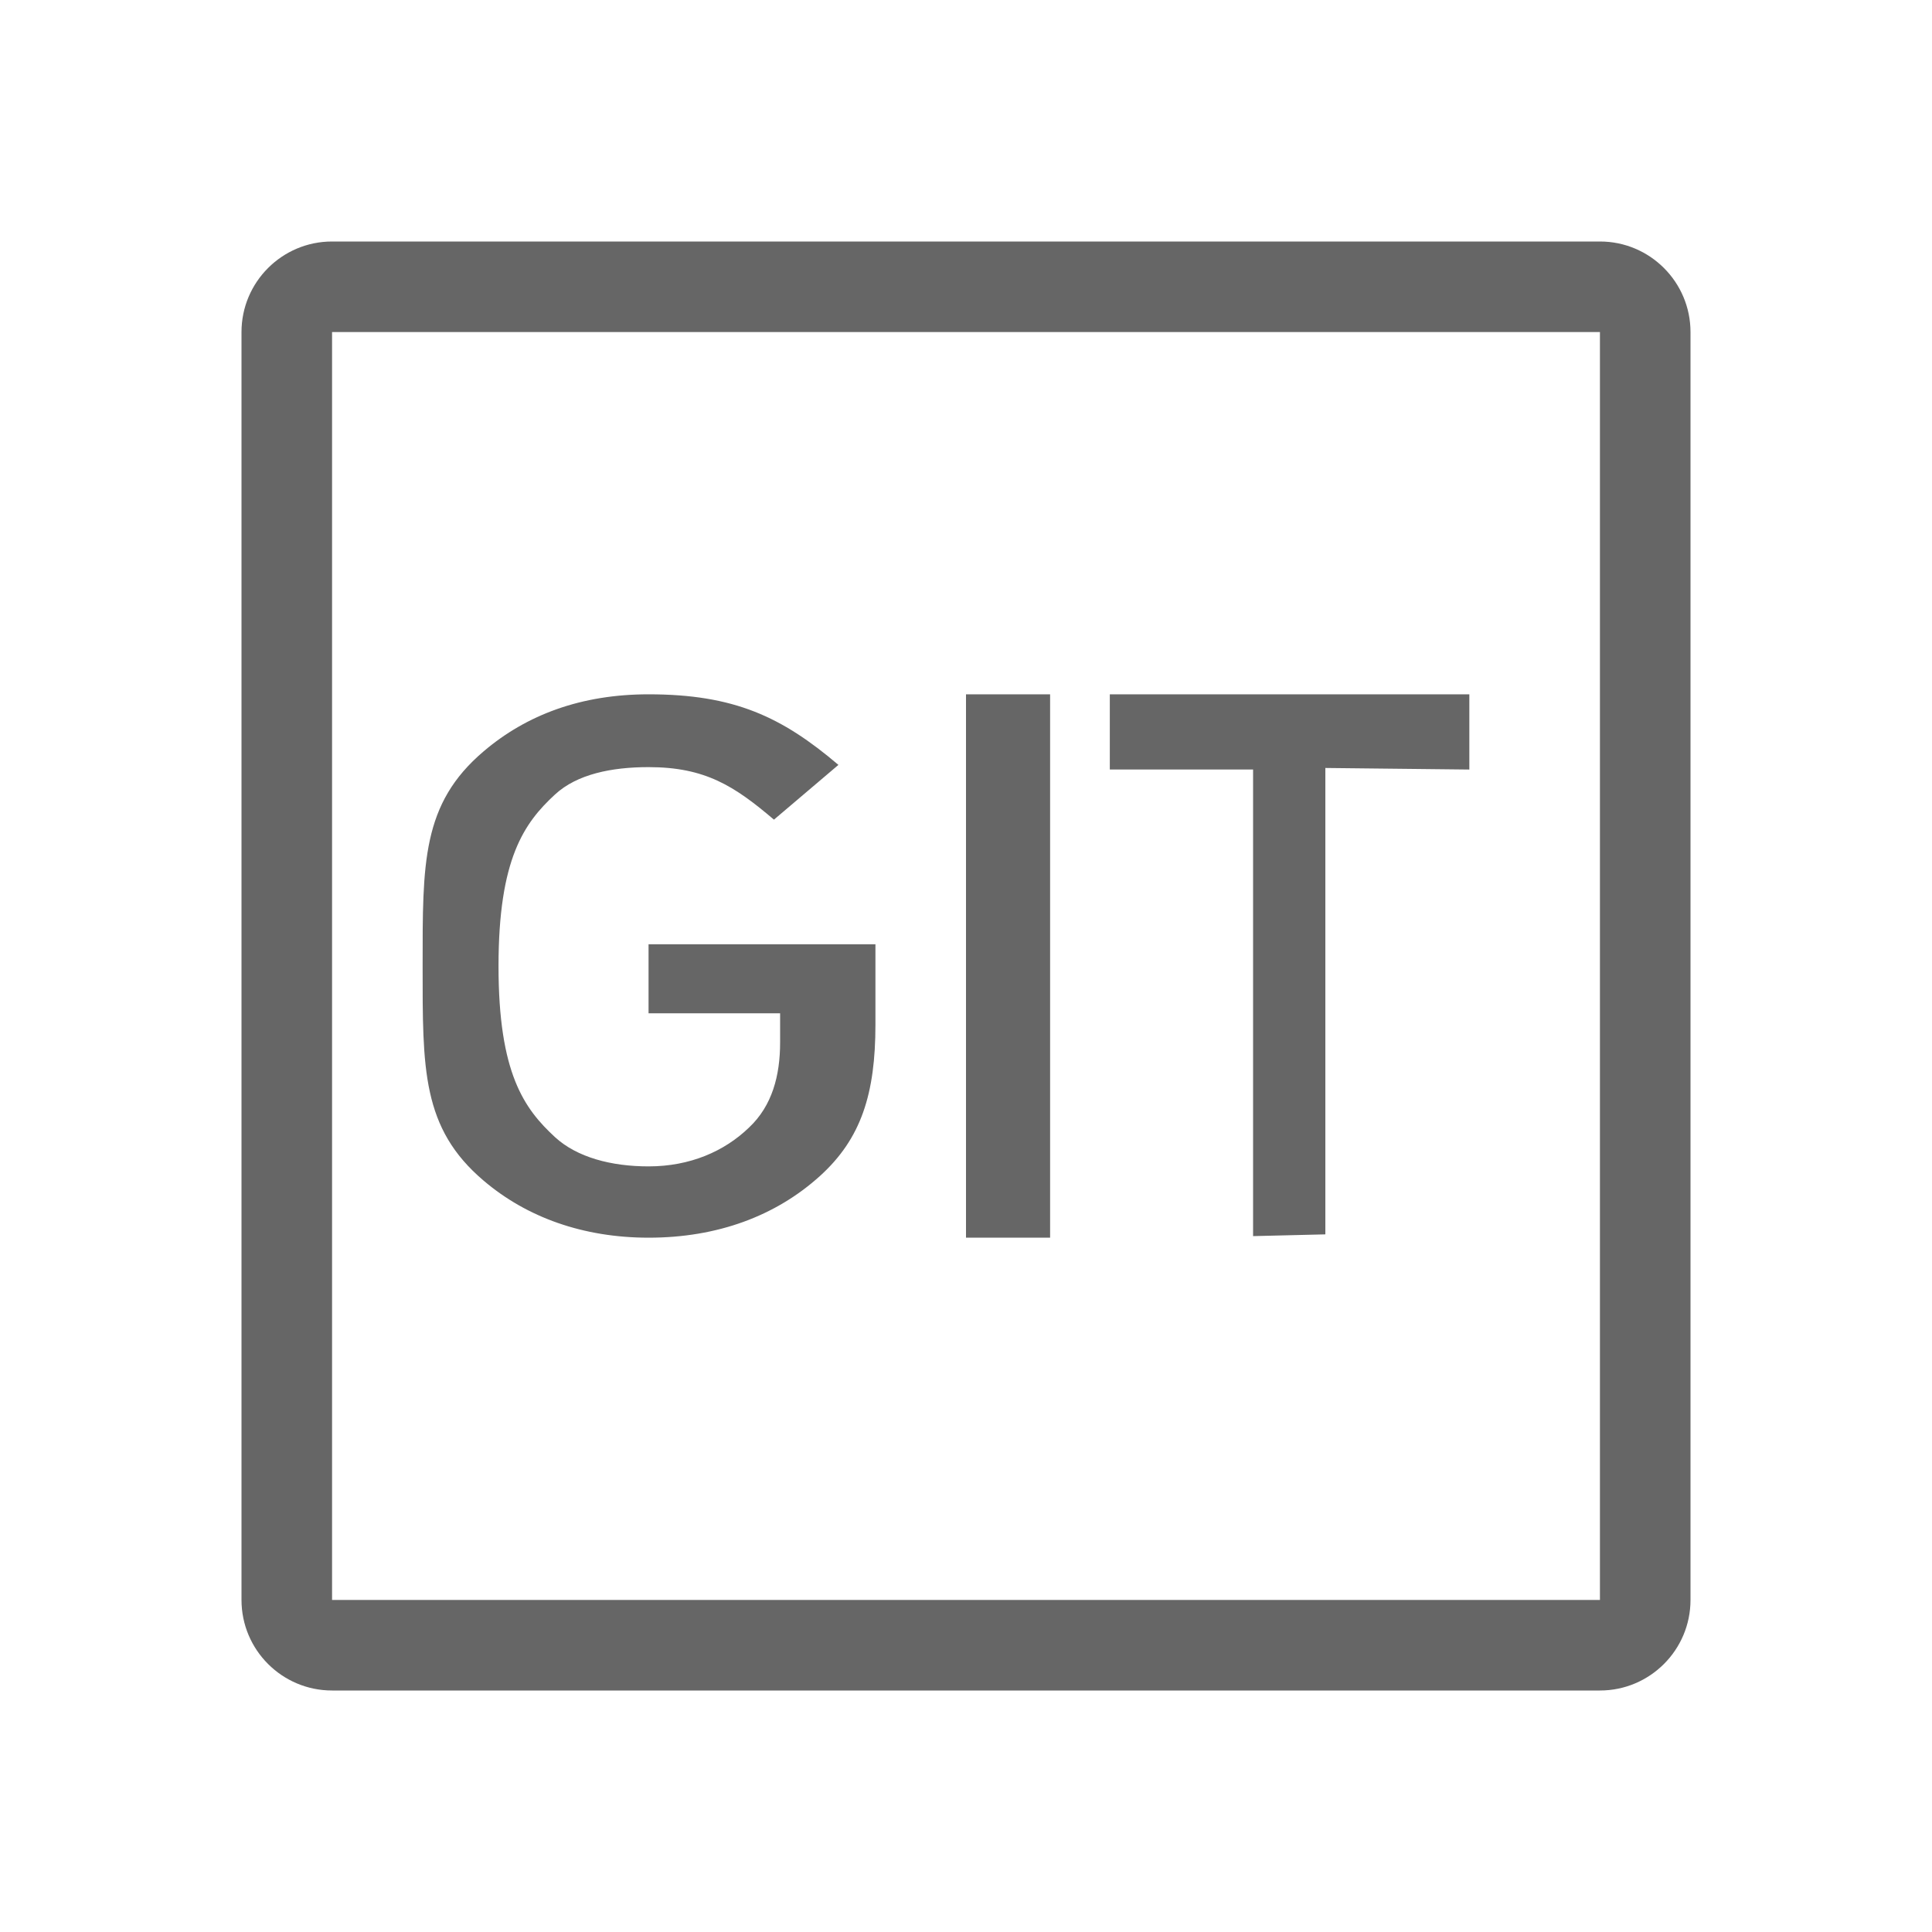 <!--?xml version="1.0" encoding="UTF-8"?-->
<svg width="32px" height="32px" viewBox="0 0 32 32" version="1.1" xmlns="http://www.w3.org/2000/svg" xmlns:xlink="http://www.w3.org/1999/xlink">
    <title>1130-GIT</title>
    <g id="1130-GIT" stroke="none" stroke-width="1" fill="none" fill-rule="evenodd">
        <g id="编组" transform="translate(4, 4)" fill="#000000" fill-rule="nonzero">
            <path d="M1.5,-4.79616347e-16 L22.5,-4.79616347e-16 C23.328,-4.79616347e-16 24,0.672 24,1.5 L24,22.5 C24,23.328 23.328,24 22.5,24 L1.5,24 C0.672,24 -2.39808173e-16,23.328 -2.39808173e-16,22.5 L-2.39808173e-16,1.5 C-2.39808173e-16,0.672 0.672,-4.79616347e-16 1.5,-4.79616347e-16 L1.5,-4.79616347e-16 Z M1.5,1.5 L1.5,22.5 L22.5,22.5 L22.5,1.5 L1.5,1.5 Z M13.393,16.5 L12,16.5 L12,7.5 L13.393,7.5 L13.393,16.5 Z M20.338,8.746 L17.952,8.72 L17.952,16.445 L16.755,16.474 L16.755,8.745 L14.382,8.745 L14.382,7.5 L20.337,7.5 L20.337,8.746 L20.338,8.746 Z M10.5,12.969 C10.5,14.114 10.266,14.859 9.579,15.48 C8.848,16.14 7.884,16.5 6.744,16.5 C5.661,16.5 4.725,16.164 4.01,15.555 C2.985,14.685 3,13.703 3,12 C3,10.297 2.985,9.315 4.01,8.445 C4.725,7.836 5.631,7.5 6.742,7.5 C8.161,7.5 8.95,7.873 9.887,8.669 L8.819,9.576 C8.162,9.017 7.678,8.706 6.742,8.706 C6.128,8.706 5.557,8.823 5.193,9.159 C4.681,9.631 4.257,10.224 4.257,12.002 C4.257,13.779 4.682,14.363 5.193,14.835 C5.559,15.171 6.129,15.319 6.742,15.319 C7.429,15.319 7.999,15.07 8.409,14.673 C8.79,14.313 8.921,13.815 8.921,13.268 L8.921,12.783 L6.742,12.783 L6.742,11.64 L10.5,11.64 L10.5,12.969 Z" id="形状" fill="#666666"></path>
        </g>
    </g>
</svg>